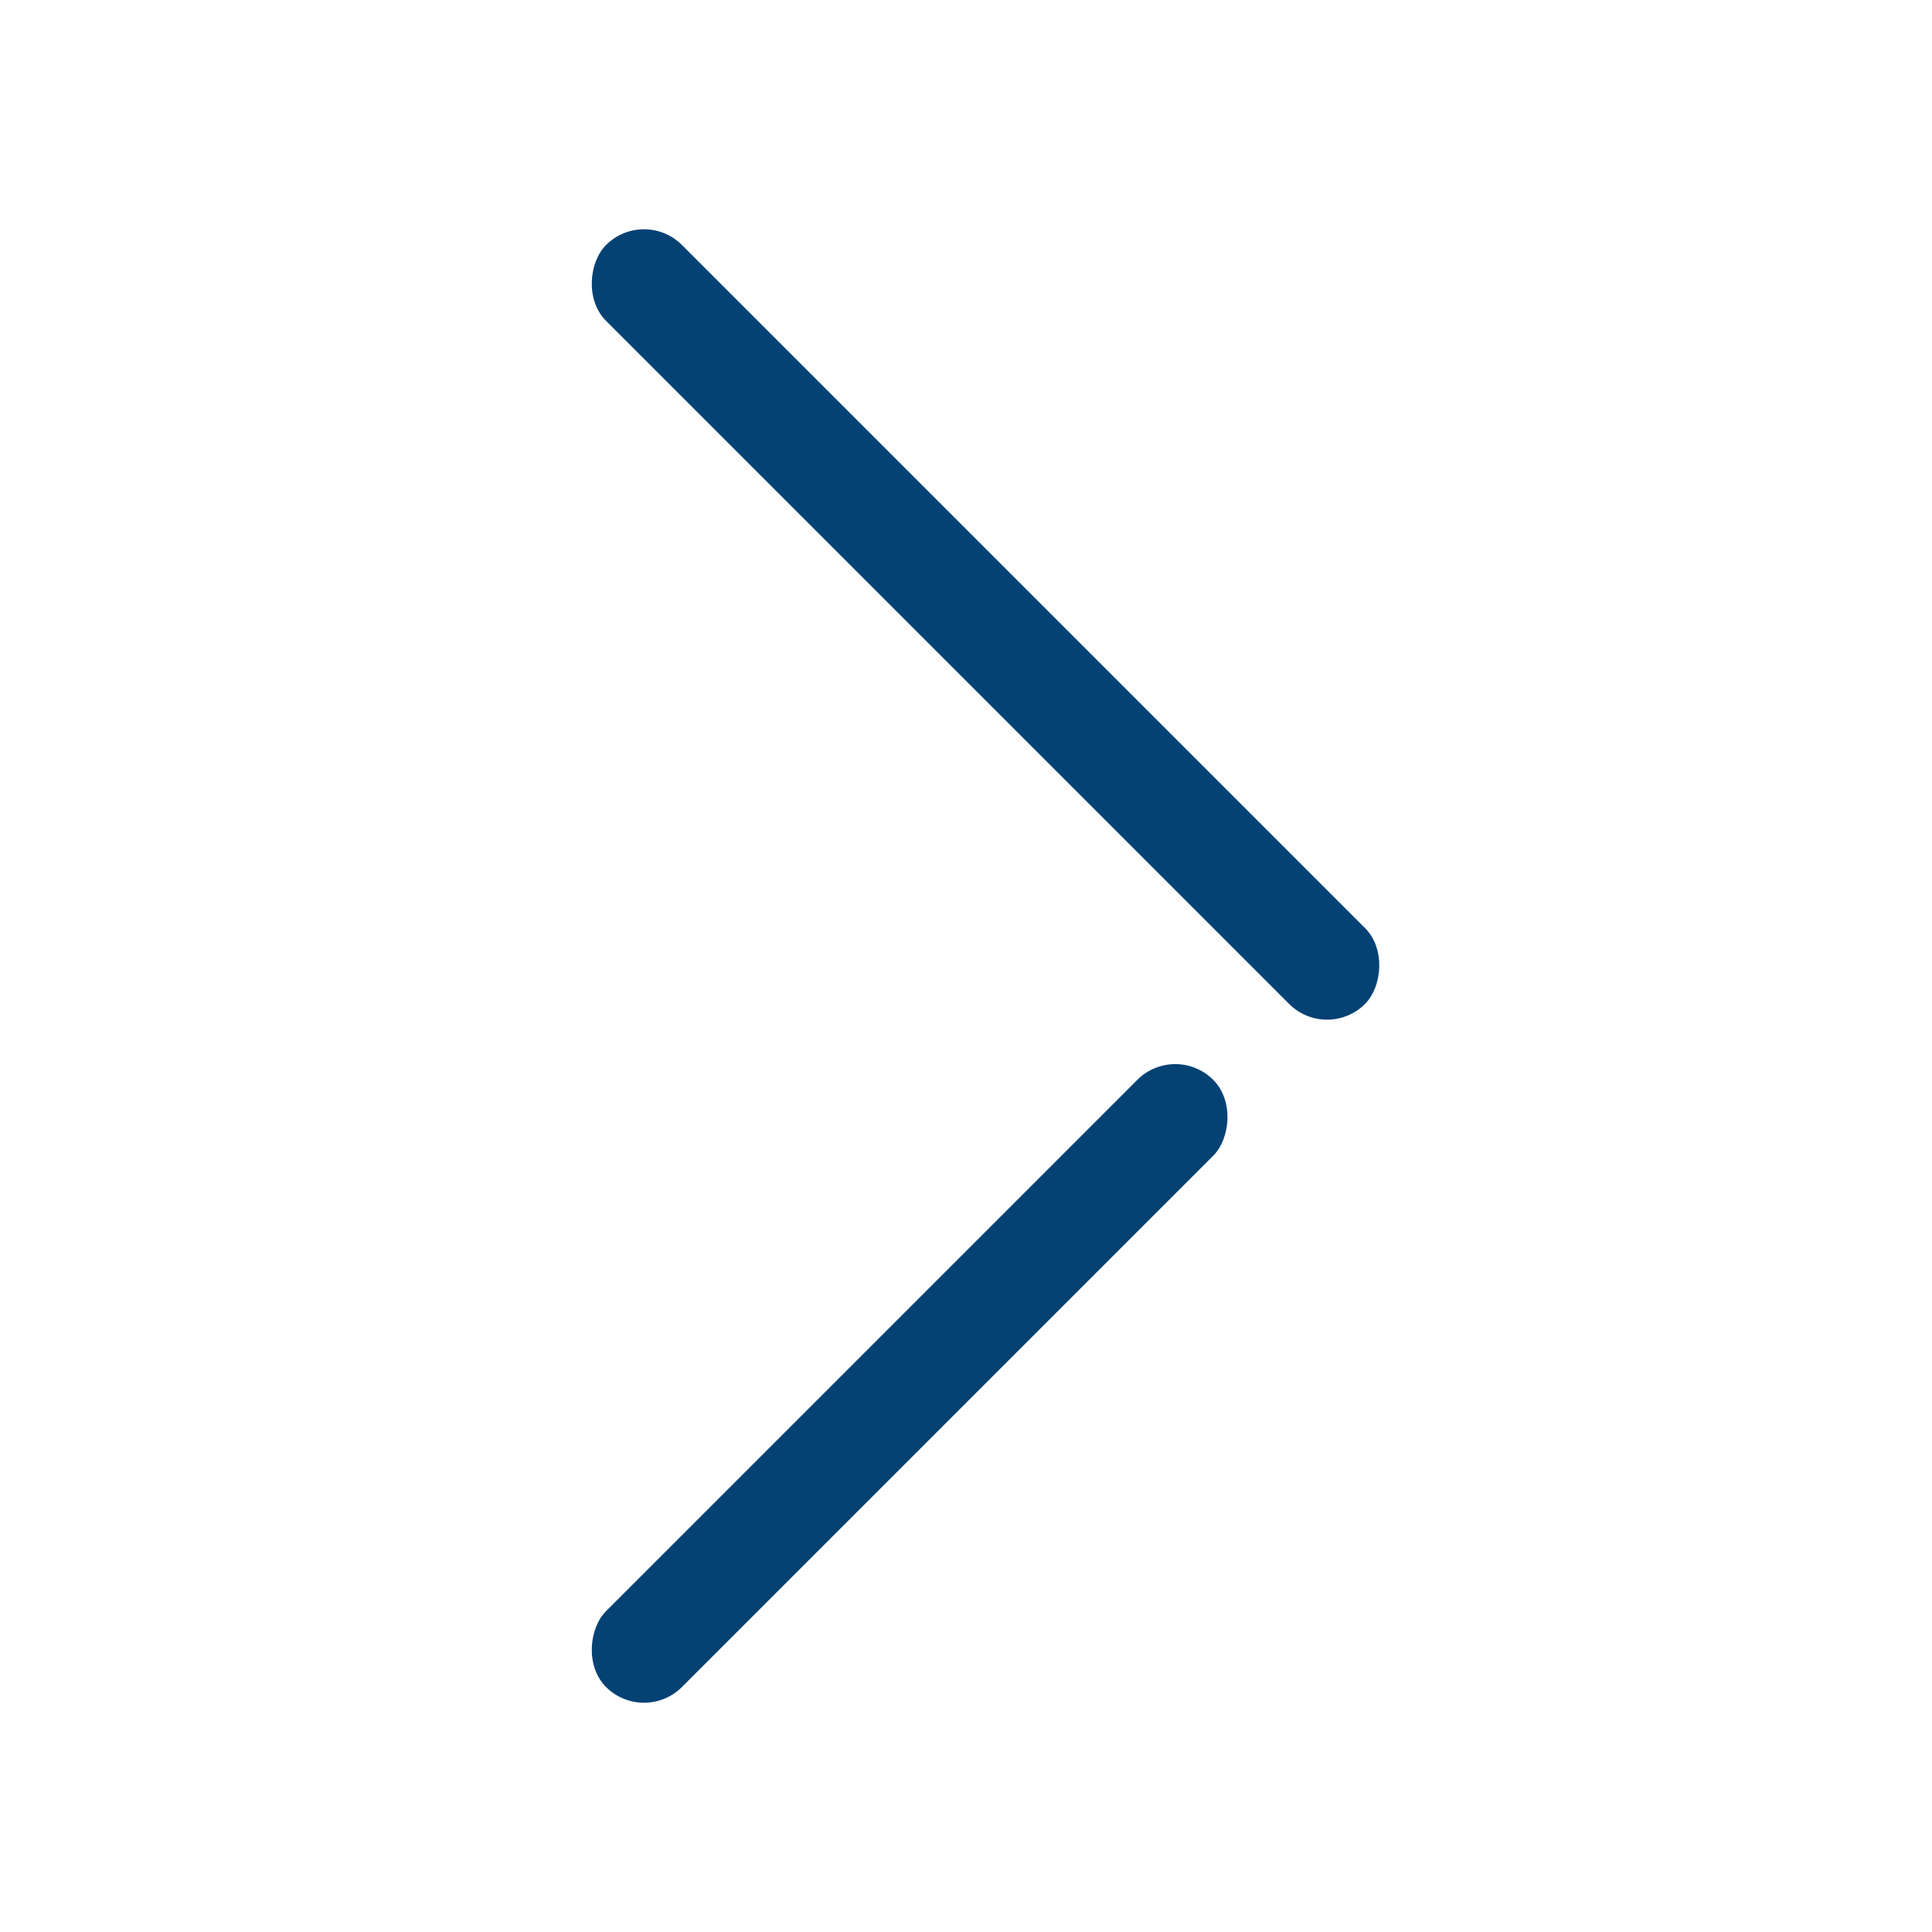 <?xml version="1.0" encoding="UTF-8"?>
<svg width="36px" height="36px" viewBox="0 0 36 36" version="1.1" xmlns="http://www.w3.org/2000/svg" xmlns:xlink="http://www.w3.org/1999/xlink">
    <title>icn/arrow-bread-36-icn@3x</title>
    <g id="icn/arrow-bread-36-icn" stroke="none" stroke-width="1" fill="none" fill-rule="evenodd">
        <rect id="Rectangle" x="0" y="0" width="24" height="24"></rect>
        <g id="Group" transform="translate(12, 18) rotate(45) translate(-12, -18) translate(2, 8)" fill="#044274">
            <rect id="Rectangle-Copy-4" x="0" y="0" width="20" height="2" rx="1"></rect>
            <rect id="Rectangle-Copy-5" x="18" y="4" width="2" height="16" rx="1"></rect>
        </g>
    </g>
</svg>